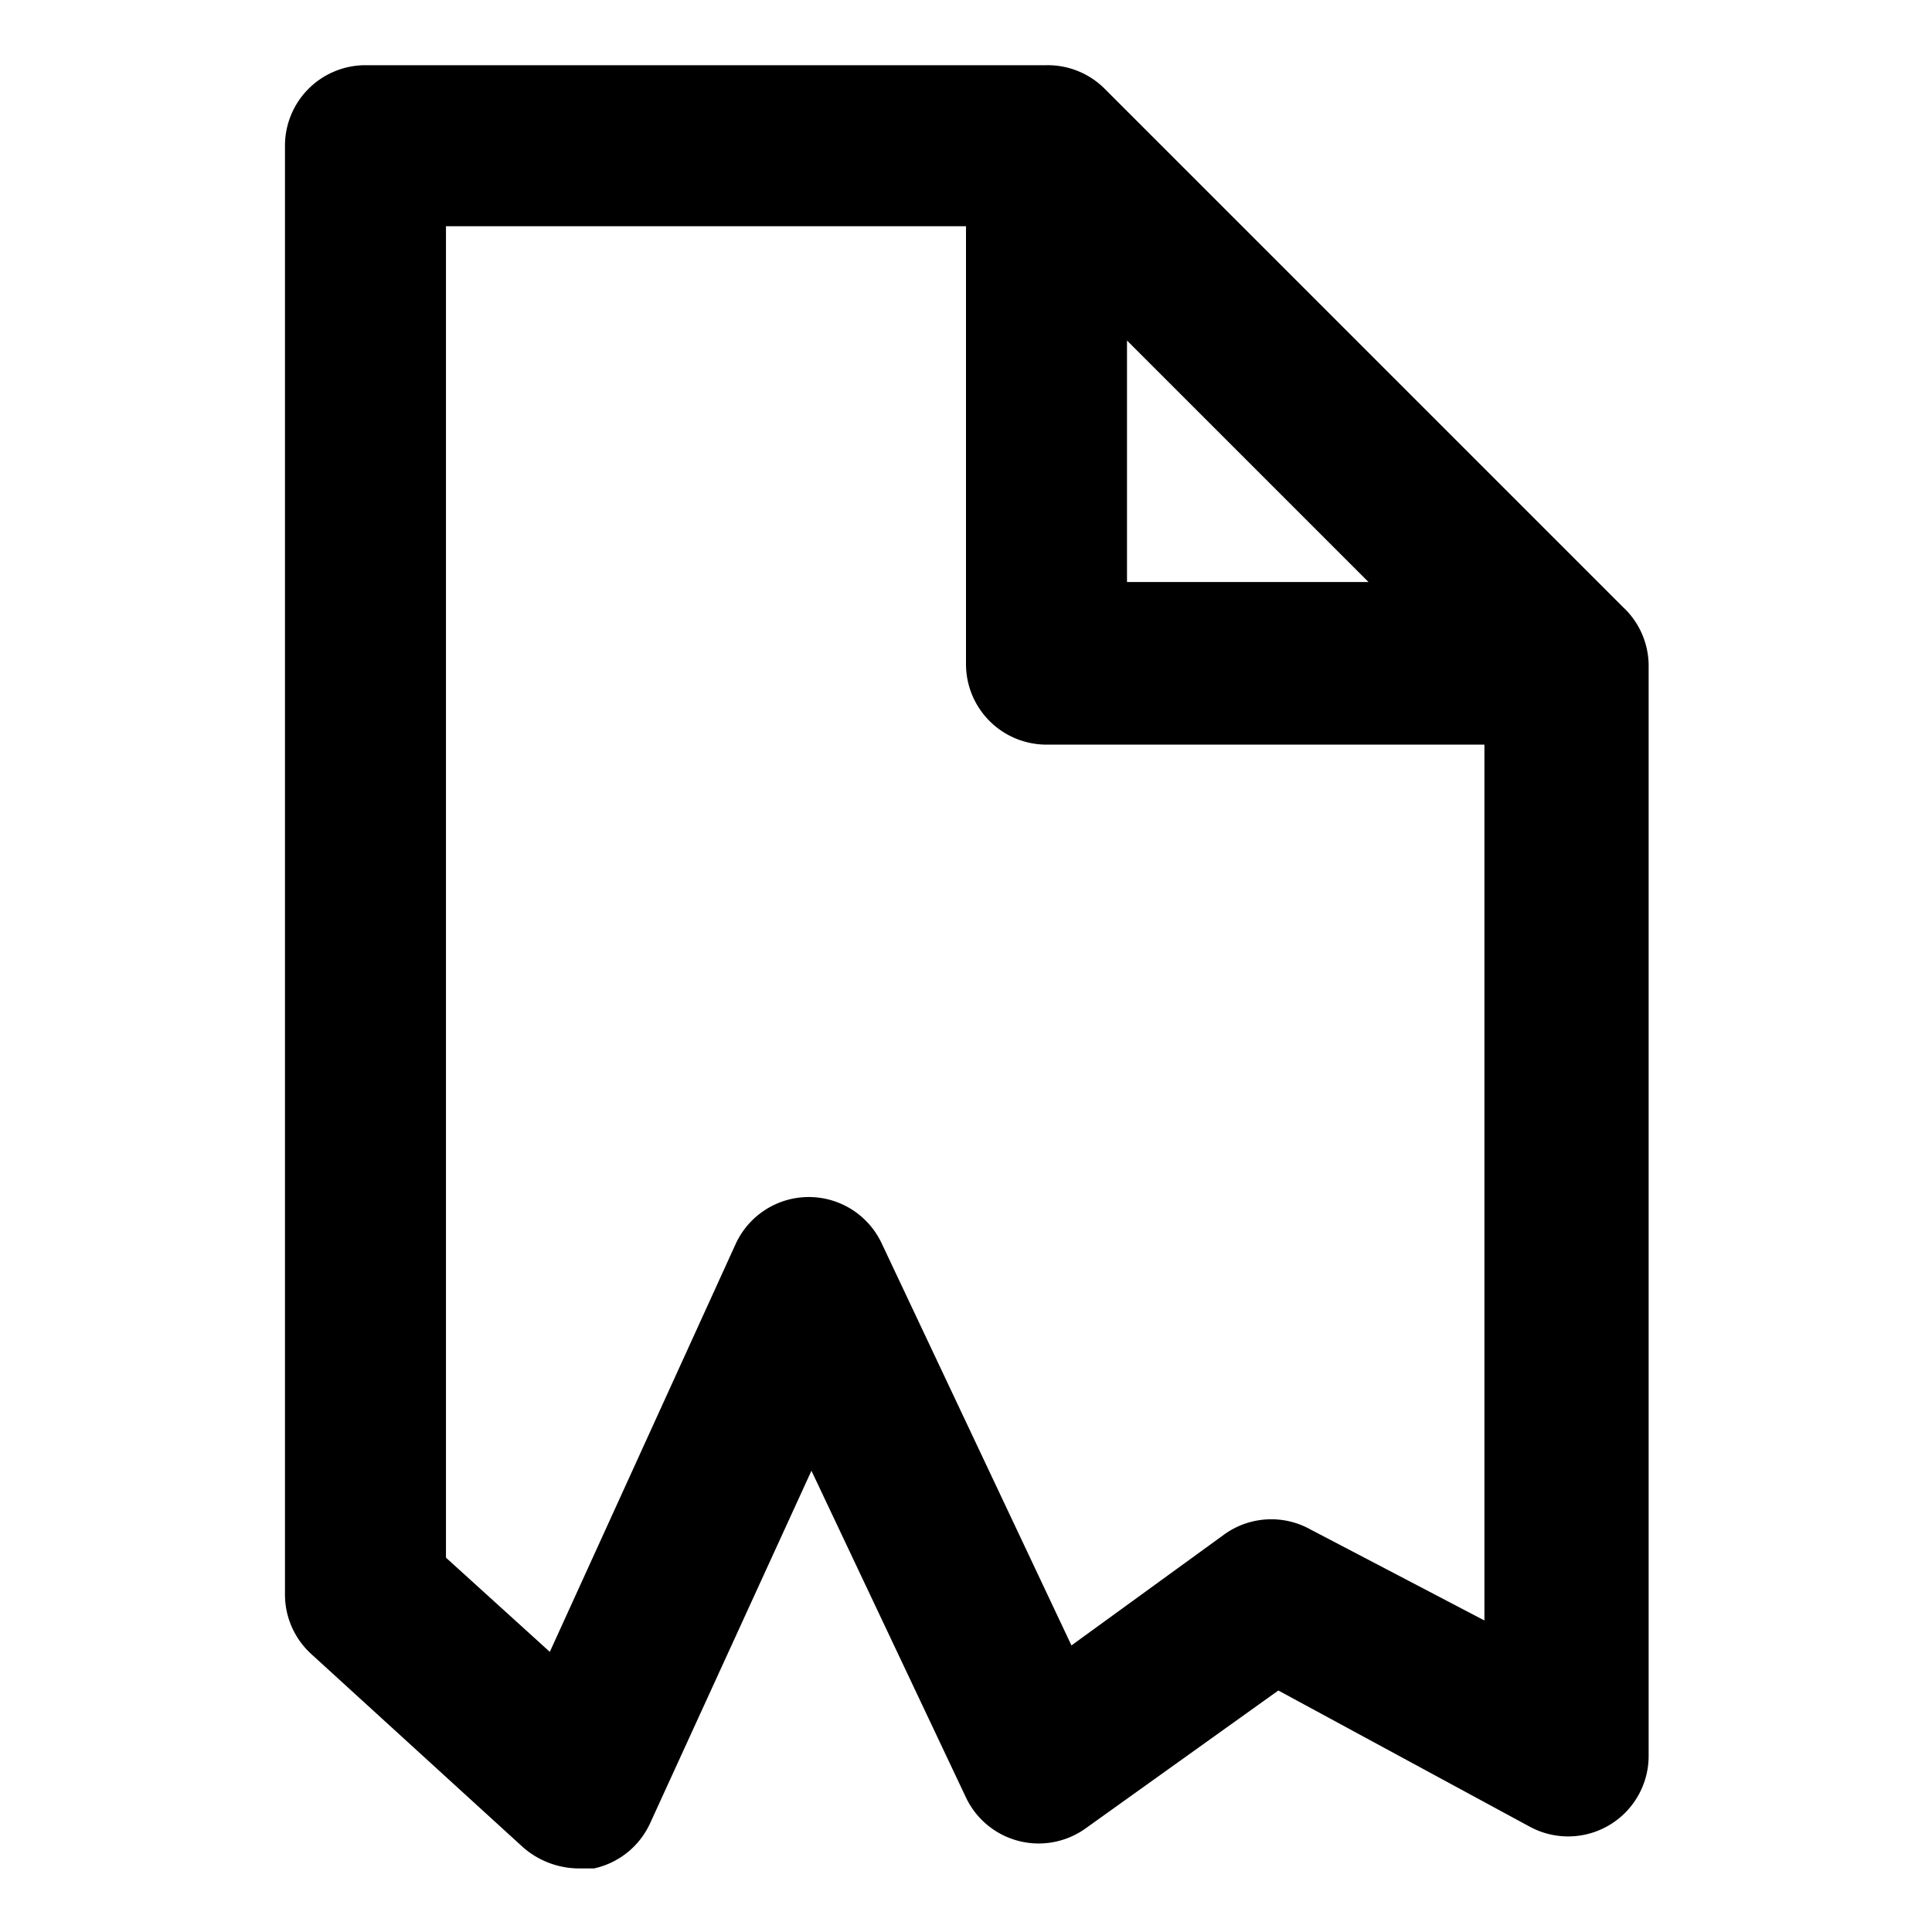 <svg xmlns="http://www.w3.org/2000/svg" viewBox="0 0 24 24"><title>file-broken</title><path d="M20.16,7.54,13.73,1.11A1,1,0,0,0,13,.81H4.54a1,1,0,0,0-1,1v18a1,1,0,0,0,.33.74l2.63,2.4a1.06,1.06,0,0,0,.67.26l.21,0a1,1,0,0,0,.7-.57l2-4.37L12,22.33a1,1,0,0,0,1.49.38L15.88,21,19,22.69a1,1,0,0,0,1.48-.88V8.25A1,1,0,0,0,20.16,7.54ZM14,4.23l3,3H14ZM16.28,19a1,1,0,0,0-1.07.06l-1.9,1.38-2.36-5a1,1,0,0,0-.91-.57,1,1,0,0,0-.9.58L6.83,20.52,5.54,19.35V2.81H12V8.25a1,1,0,0,0,1,1h5.44V20.13Z"/></svg>
